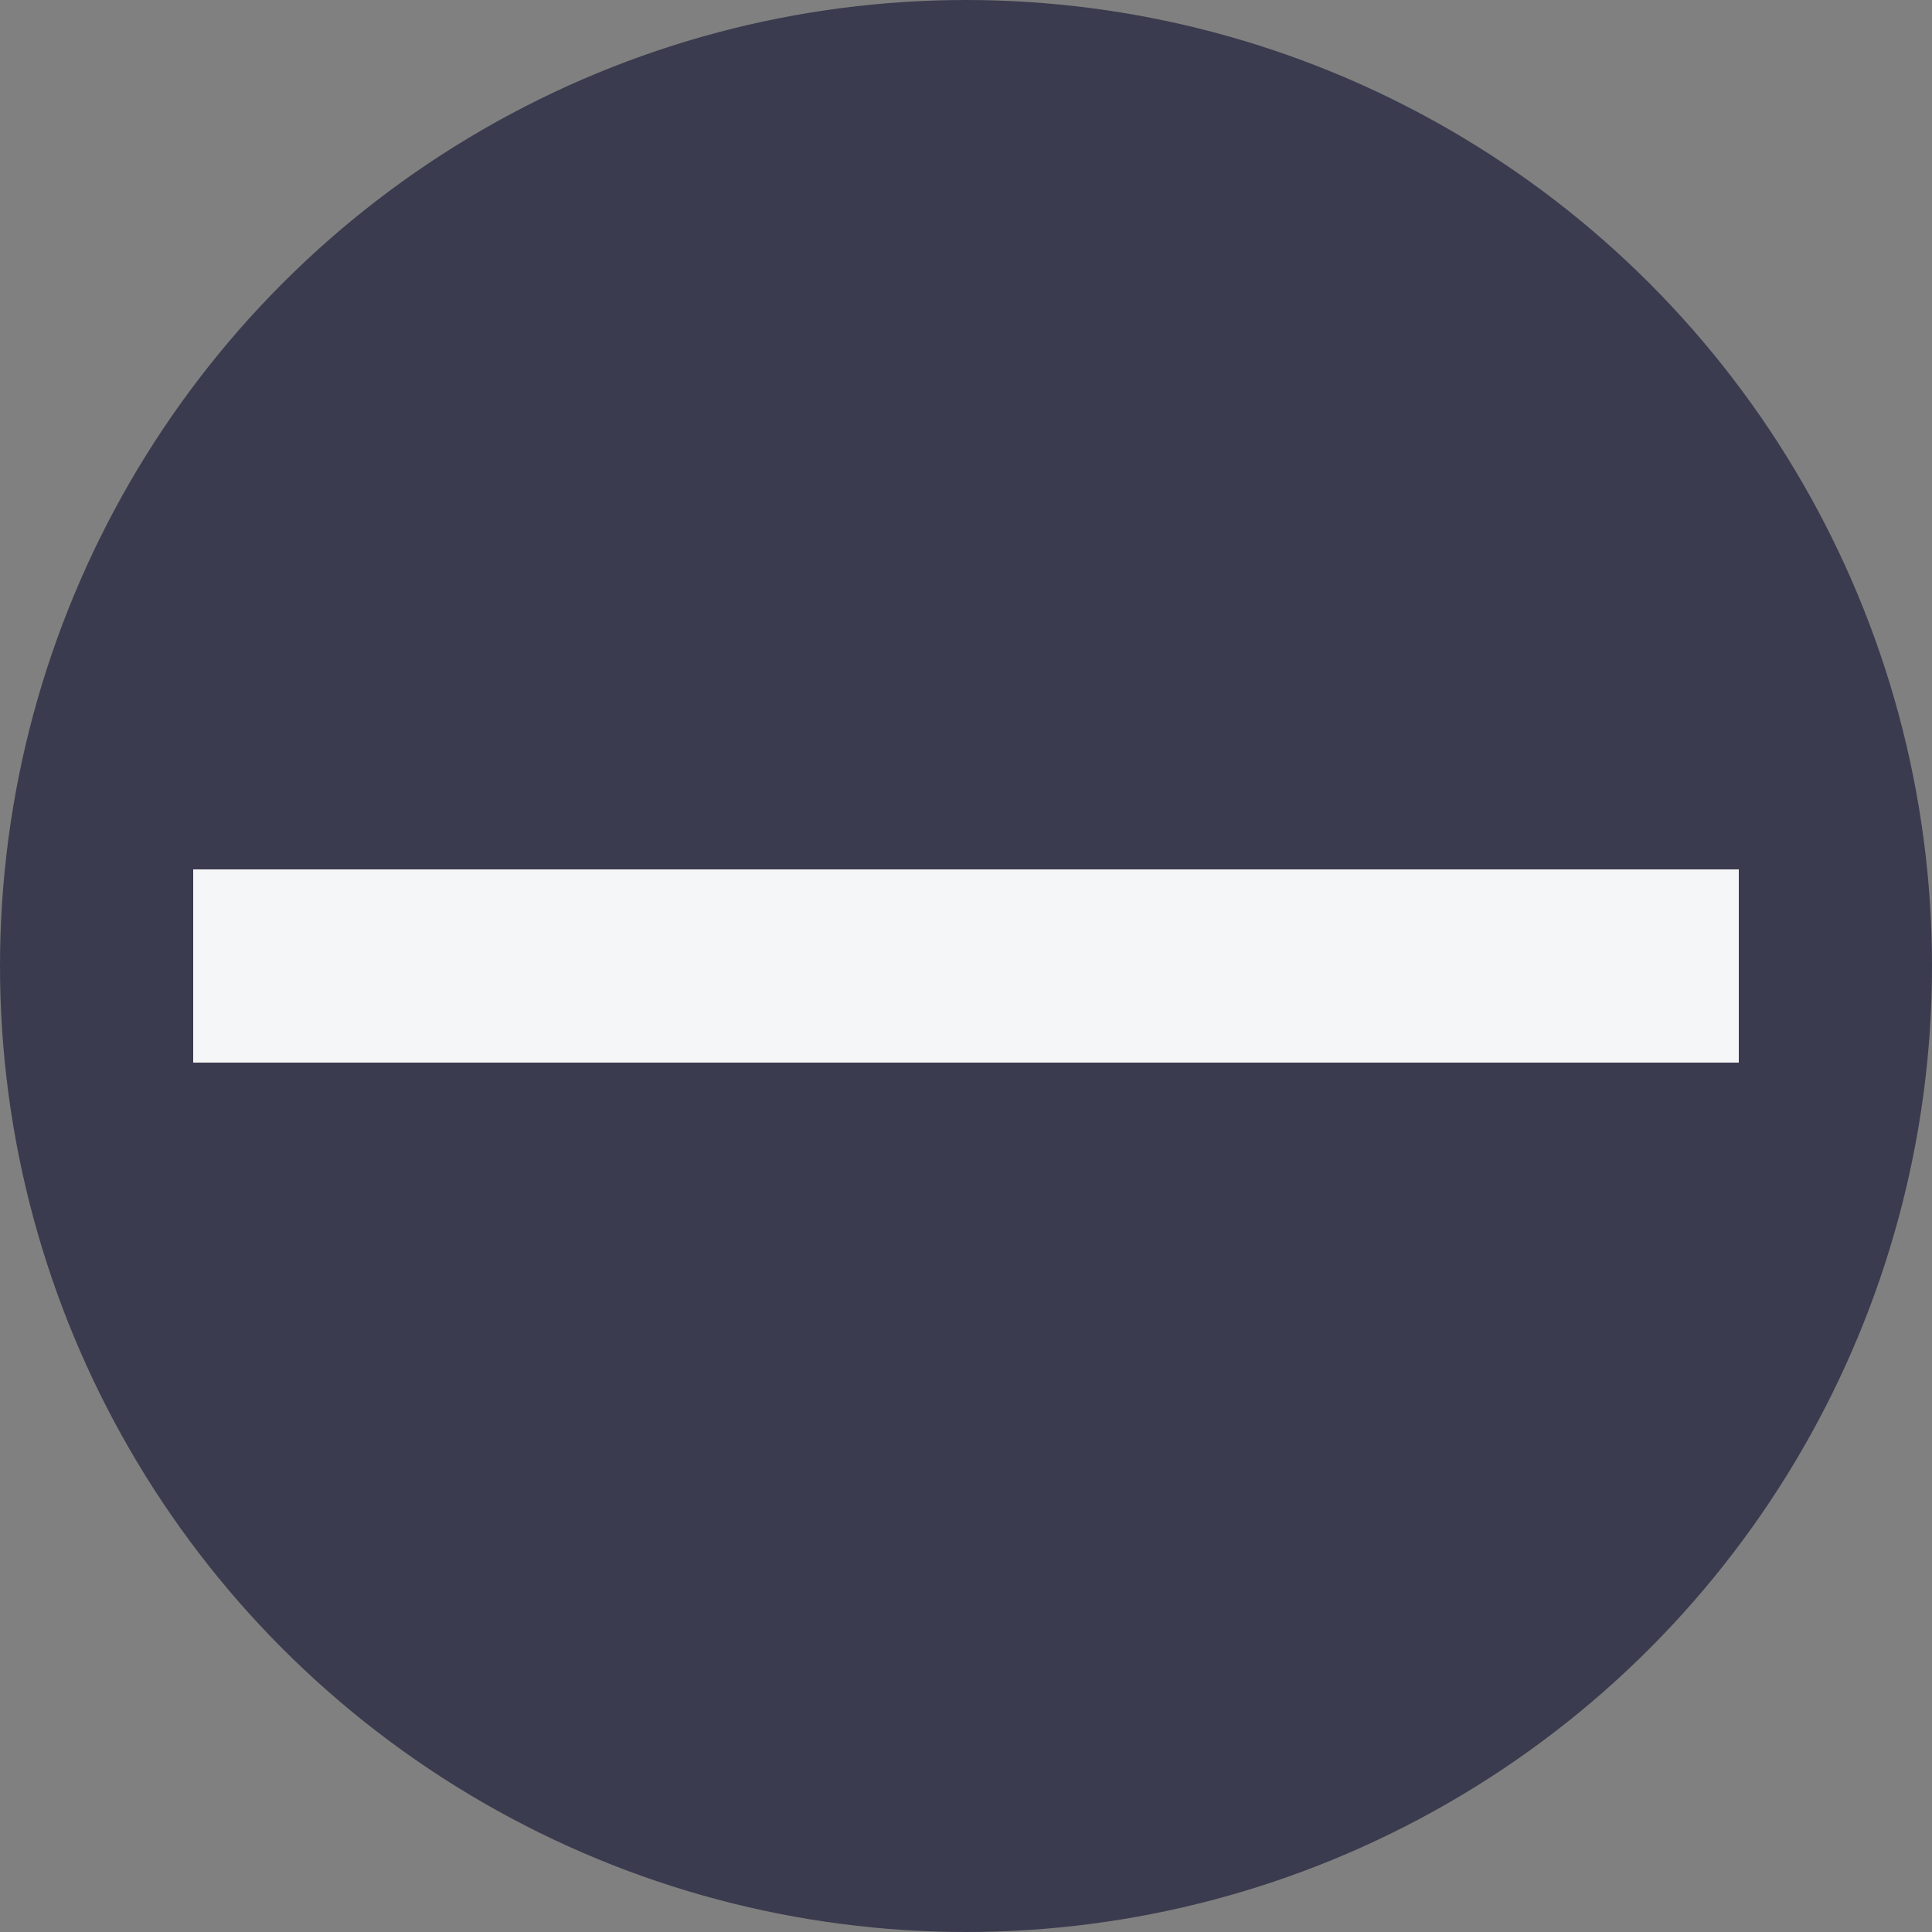 <svg width="40" height="40" viewBox="0 0 40 40" fill="none" xmlns="http://www.w3.org/2000/svg">
<rect x="0" y="0" width="40" height="40" fill="#808080" stroke="none"/>
<g id="Decrease Button">
<circle id="Decrease Button_2" cx="20" cy="20" r="20" fill="#3B3B4F"/>
<path id="Vector" d="M4 20H20H36" stroke="#F5F6F7" stroke-width="4"/>
</g>
</svg>
